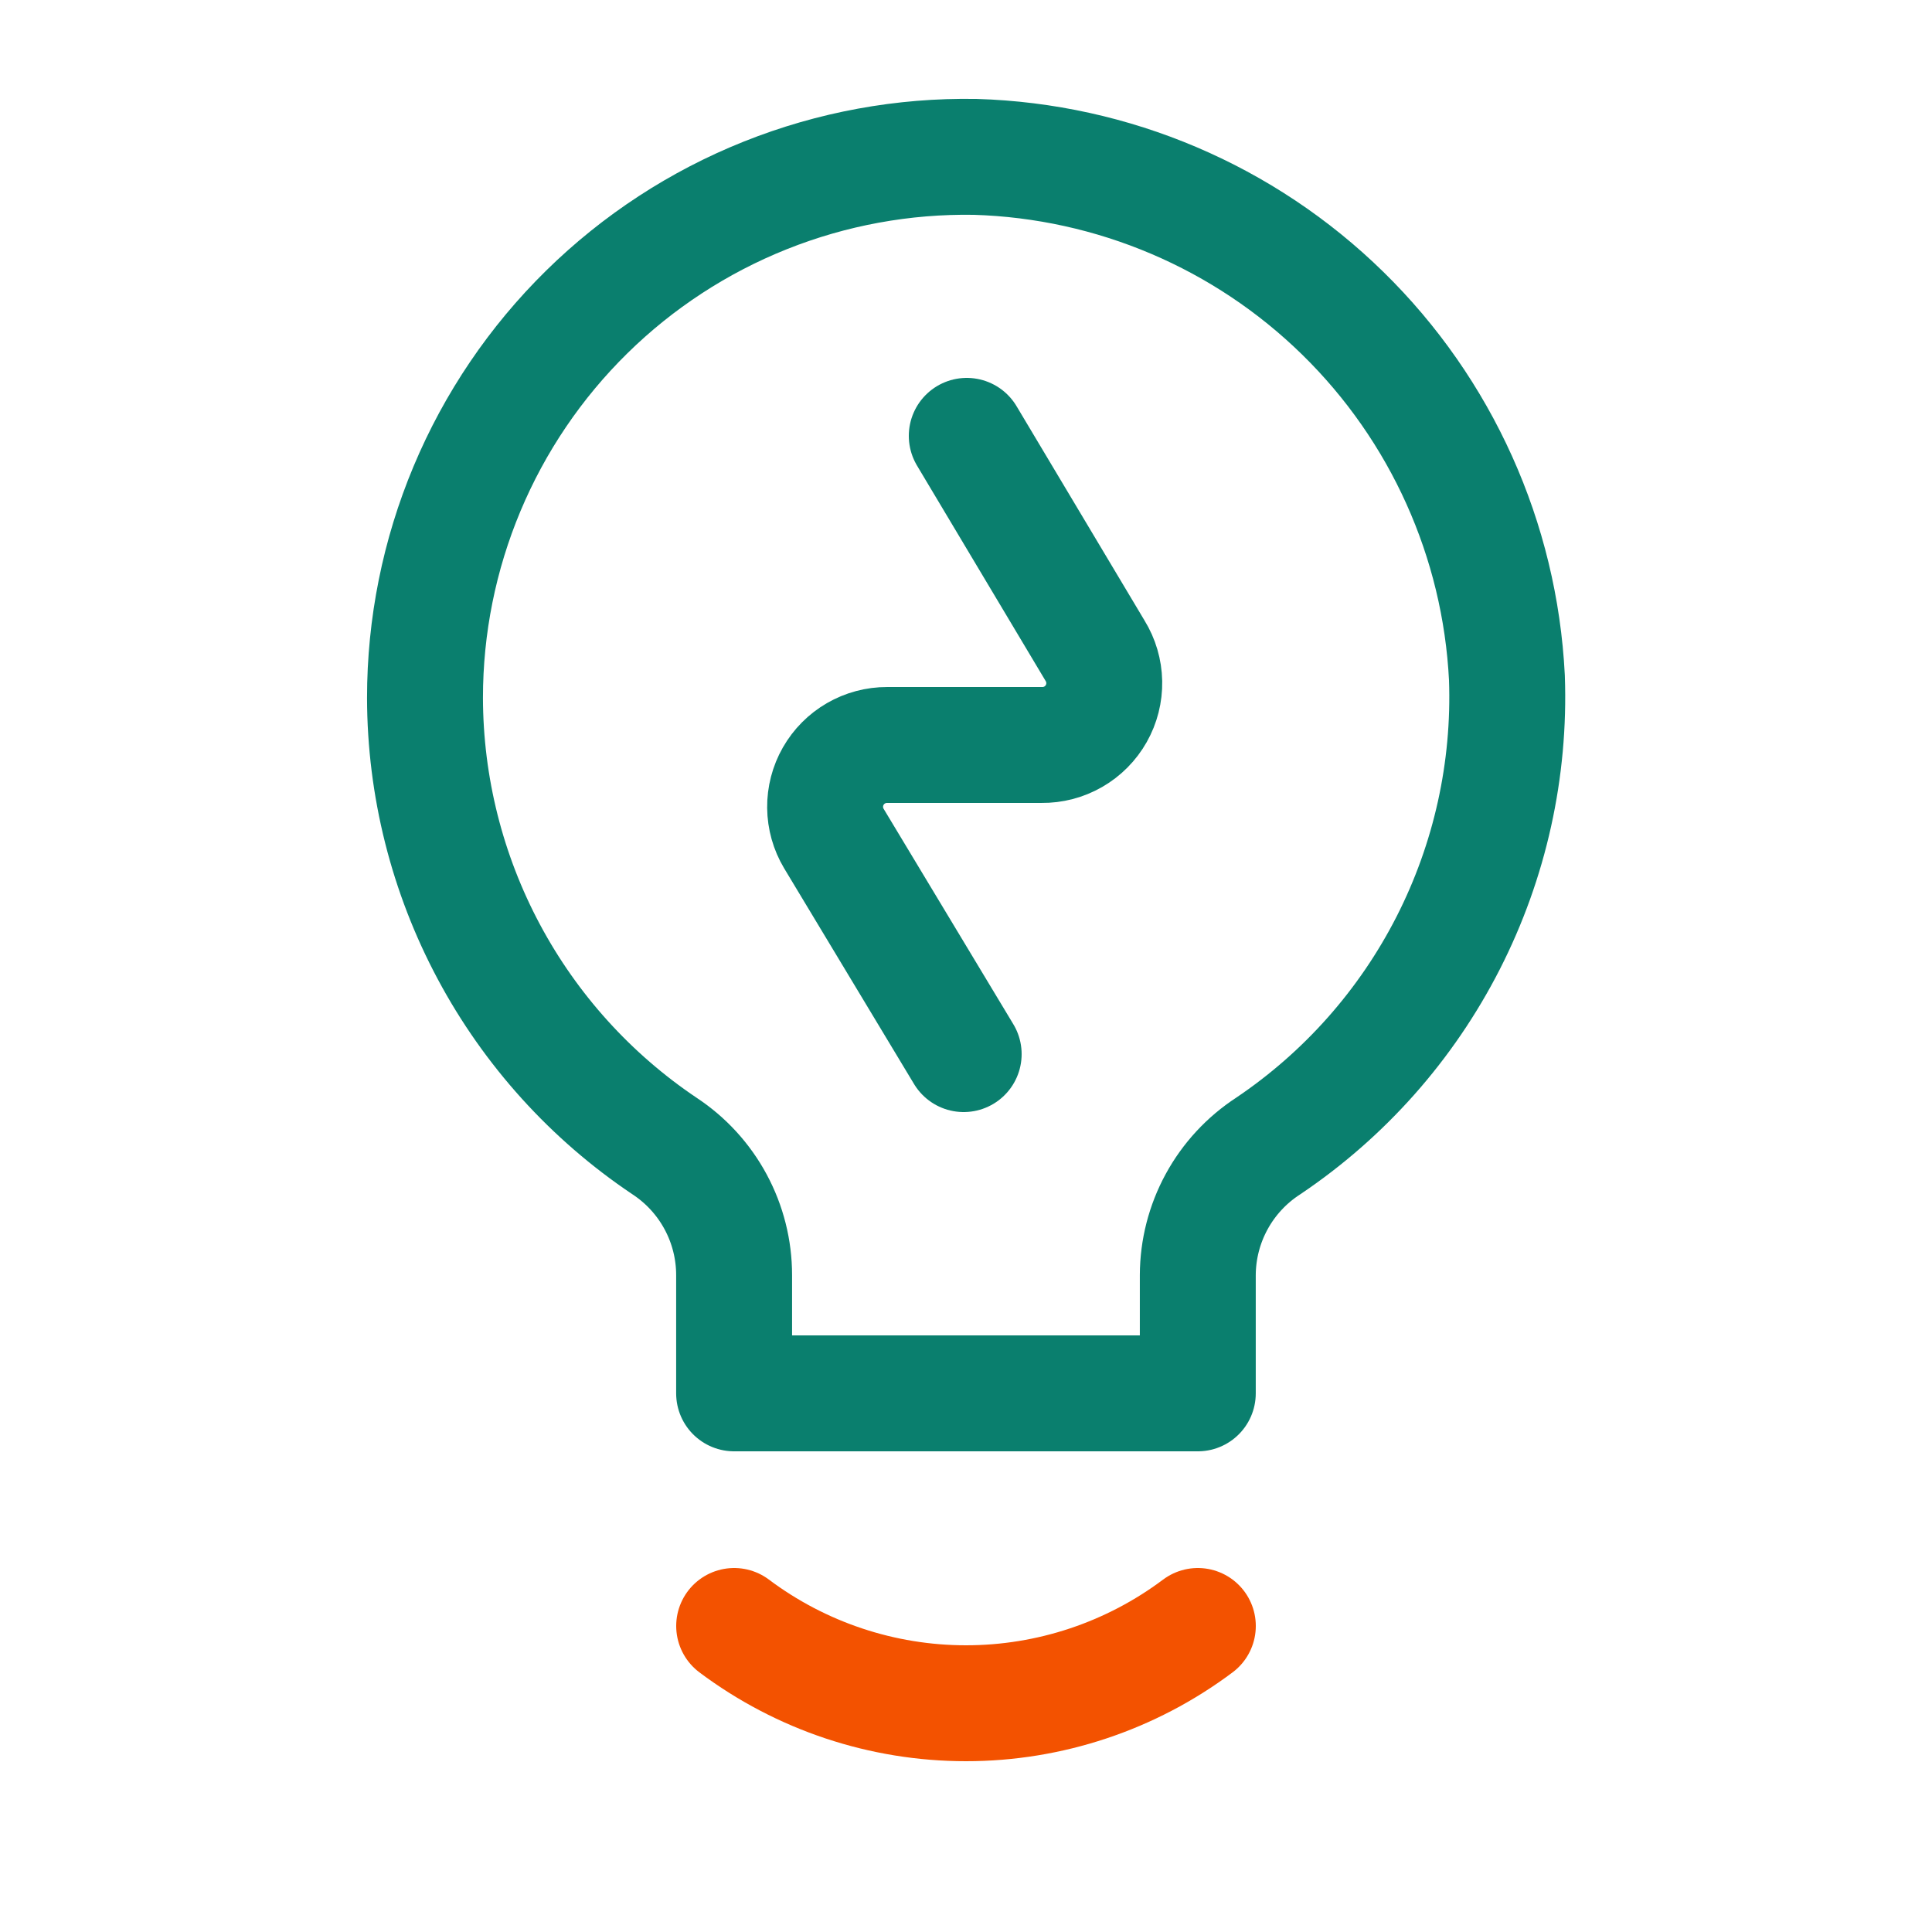 <svg width="800" height="800" viewBox="0 0 800 800" fill="none" xmlns="http://www.w3.org/2000/svg">
<path d="M175.981 288.961C175.978 259.219 181.894 229.772 193.392 202.341C204.89 174.911 221.731 150.046 242.941 129.195C264.15 108.344 289.299 91.925 316.922 80.896C344.541 69.868 374.083 64.451 403.821 64.961C460.909 66.658 515.265 89.793 556.063 129.761C596.862 169.73 621.11 223.599 623.981 280.64C625.346 318.704 616.982 356.486 599.68 390.419C582.379 424.349 556.71 453.309 525.101 474.56C516.193 480.352 508.867 488.269 503.783 497.597C498.699 506.928 496.018 517.376 495.981 528V576.96H303.981V528C303.981 517.405 301.347 506.976 296.32 497.648C291.293 488.32 284.029 480.387 275.181 474.56C244.71 454.115 219.725 426.496 202.429 394.134C185.13 361.773 176.048 325.654 175.981 288.961Z" stroke="#0A7F6E" stroke-width="48" stroke-linecap="round" stroke-linejoin="round"/>
<path d="M304 673.28C331.696 694.051 365.379 705.28 400 705.28C434.621 705.28 468.305 694.051 496 673.28" stroke="#F35200" stroke-width="48" stroke-linecap="round" stroke-linejoin="round"/>
<path d="M400.317 180.48L453.437 269.44C455.843 273.339 457.158 277.814 457.245 282.395C457.331 286.976 456.189 291.496 453.933 295.485C451.677 299.473 448.394 302.783 444.422 305.069C440.451 307.354 435.939 308.533 431.357 308.48H367.357C362.826 308.463 358.368 309.65 354.442 311.92C350.518 314.19 347.267 317.46 345.021 321.399C342.774 325.338 341.616 329.802 341.661 334.333C341.706 338.867 342.954 343.306 345.277 347.2L399.037 436.48" stroke="#0A7F6E" stroke-width="48" stroke-linecap="round" stroke-linejoin="round"/>
</svg>
